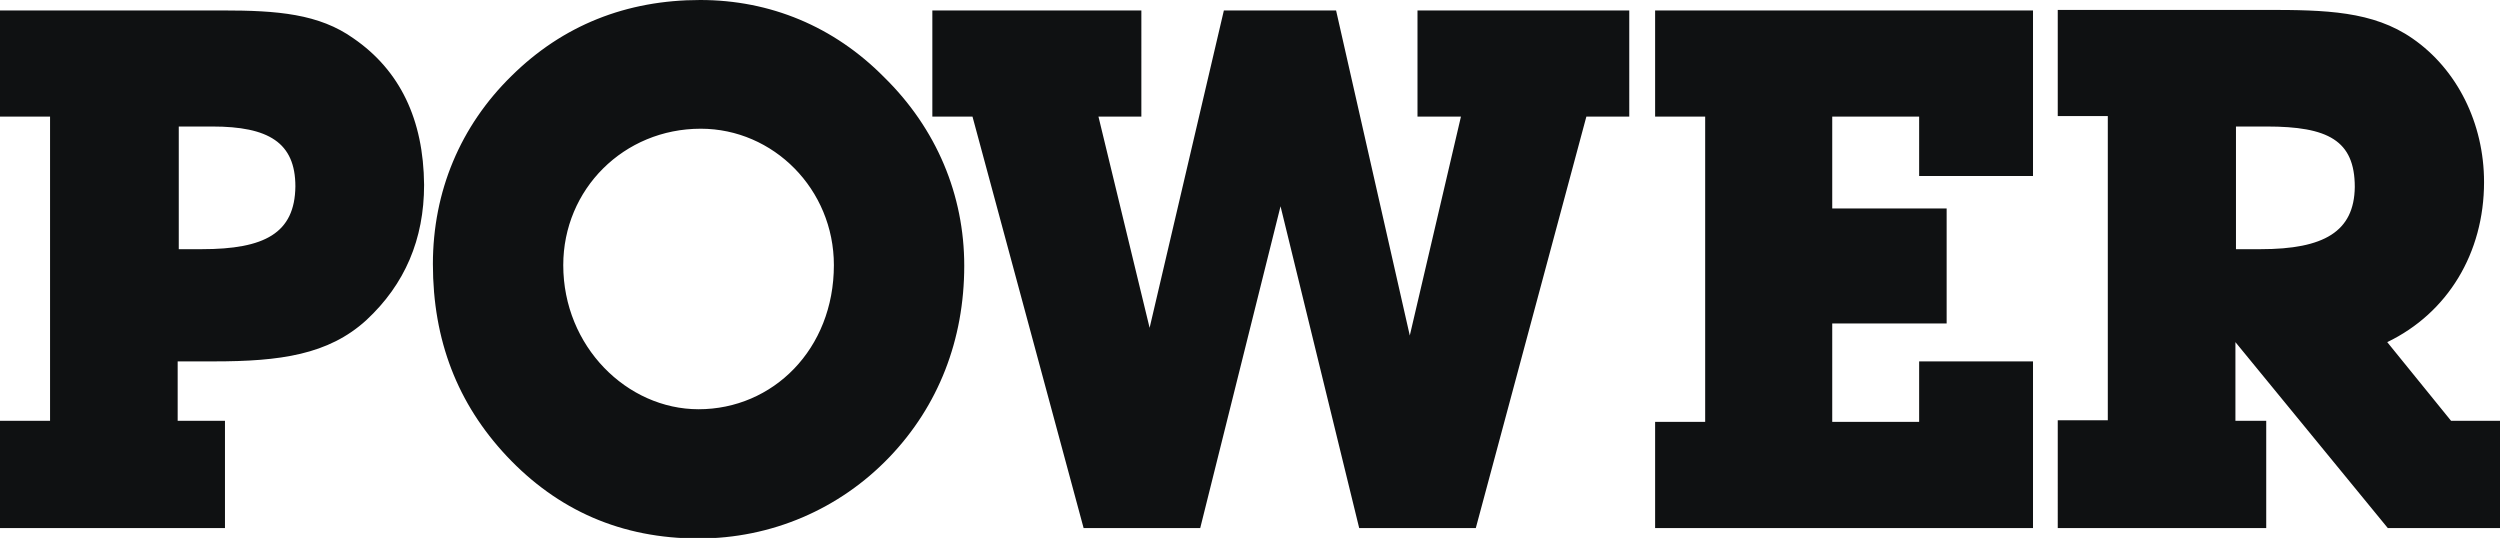<?xml version="1.0" encoding="utf-8"?>
<!-- Generator: Adobe Illustrator 22.0.1, SVG Export Plug-In . SVG Version: 6.00 Build 0)  -->
<svg version="1.1" id="Layer_1" xmlns="http://www.w3.org/2000/svg" xmlns:xlink="http://www.w3.org/1999/xlink" x="0px" y="0px"
	 viewBox="0 0 454.5 97.8" style="enable-background:new 0 0 454.5 97.8;" xml:space="preserve">
<style type="text/css">
	.st0{fill:#0F1112;}
</style>
<g>
	<path class="st0" d="M64.3,7C58,2.5,50.4,1.9,40.5,1.9H0v19.3h9.1v55.3H0V96h40.9V76.5h-8.6V65.7h6.6c12,0,20.8-1.2,27.7-7.5
		c7-6.5,10.5-14.7,10.5-24.6C77,21.7,72.7,12.8,64.3,7z M36.7,45.3h-4.2V23h6.1c10.2,0,15.1,2.9,15.1,10.9
		C53.6,42.4,48.1,45.3,36.7,45.3z M127.3,0c-13.4,0-25,4.6-34.3,13.8c-9.3,9.1-14.3,21-14.3,34.2c0,13.9,4.5,25.4,13.4,34.9
		c9.3,9.9,20.9,15,34.9,15c13.2,0,25.6-5.3,34.7-14.8c8.9-9.3,13.6-21.3,13.6-34.8c0-12.8-5-24.9-14.6-34.3C151.6,4.8,140,0,127.3,0
		z M127,74.4c-13,0-24.6-11.4-24.6-26.2c0-13.8,11-24.8,25-24.8c13.2,0,24.2,11,24.2,24.8C151.6,63.5,140.5,74.4,127,74.4z
		 M300.9,21.2h9.1v55.5h-9.1V96h68.7V65.7h-20.7v11h-15.8V58.8h20.8V37.9h-20.8V21.2h15.8V32h20.7V1.9h-68.7V21.2z M257.7,21.2h7.9
		L256.3,61L242.9,1.9h-20.4L209,59.6l-9.3-38.4h7.8V1.9h-38v19.3h7.3L197,96h21.2l14.6-58.5L247.1,96h21.2l20.1-74.8h7.8V1.9h-38.5
		V21.2z M445.6,76.5L434,62.2c11-5.3,17.6-16.2,17.6-29.1c0-10.7-4.9-20.5-13-26.1c-7.2-5-15.8-5.2-26.6-5.2h-37.9v19.3h9.1v55.3
		h-9.1V96H412V76.5h-5.6V62.2L434.1,96h20.4V76.5H445.6z M411,45.3h-4.5V23h5.6c11.1,0,16,2.5,16,11C428,42.1,422.5,45.3,411,45.3z"
		/>
</g>
</svg>
